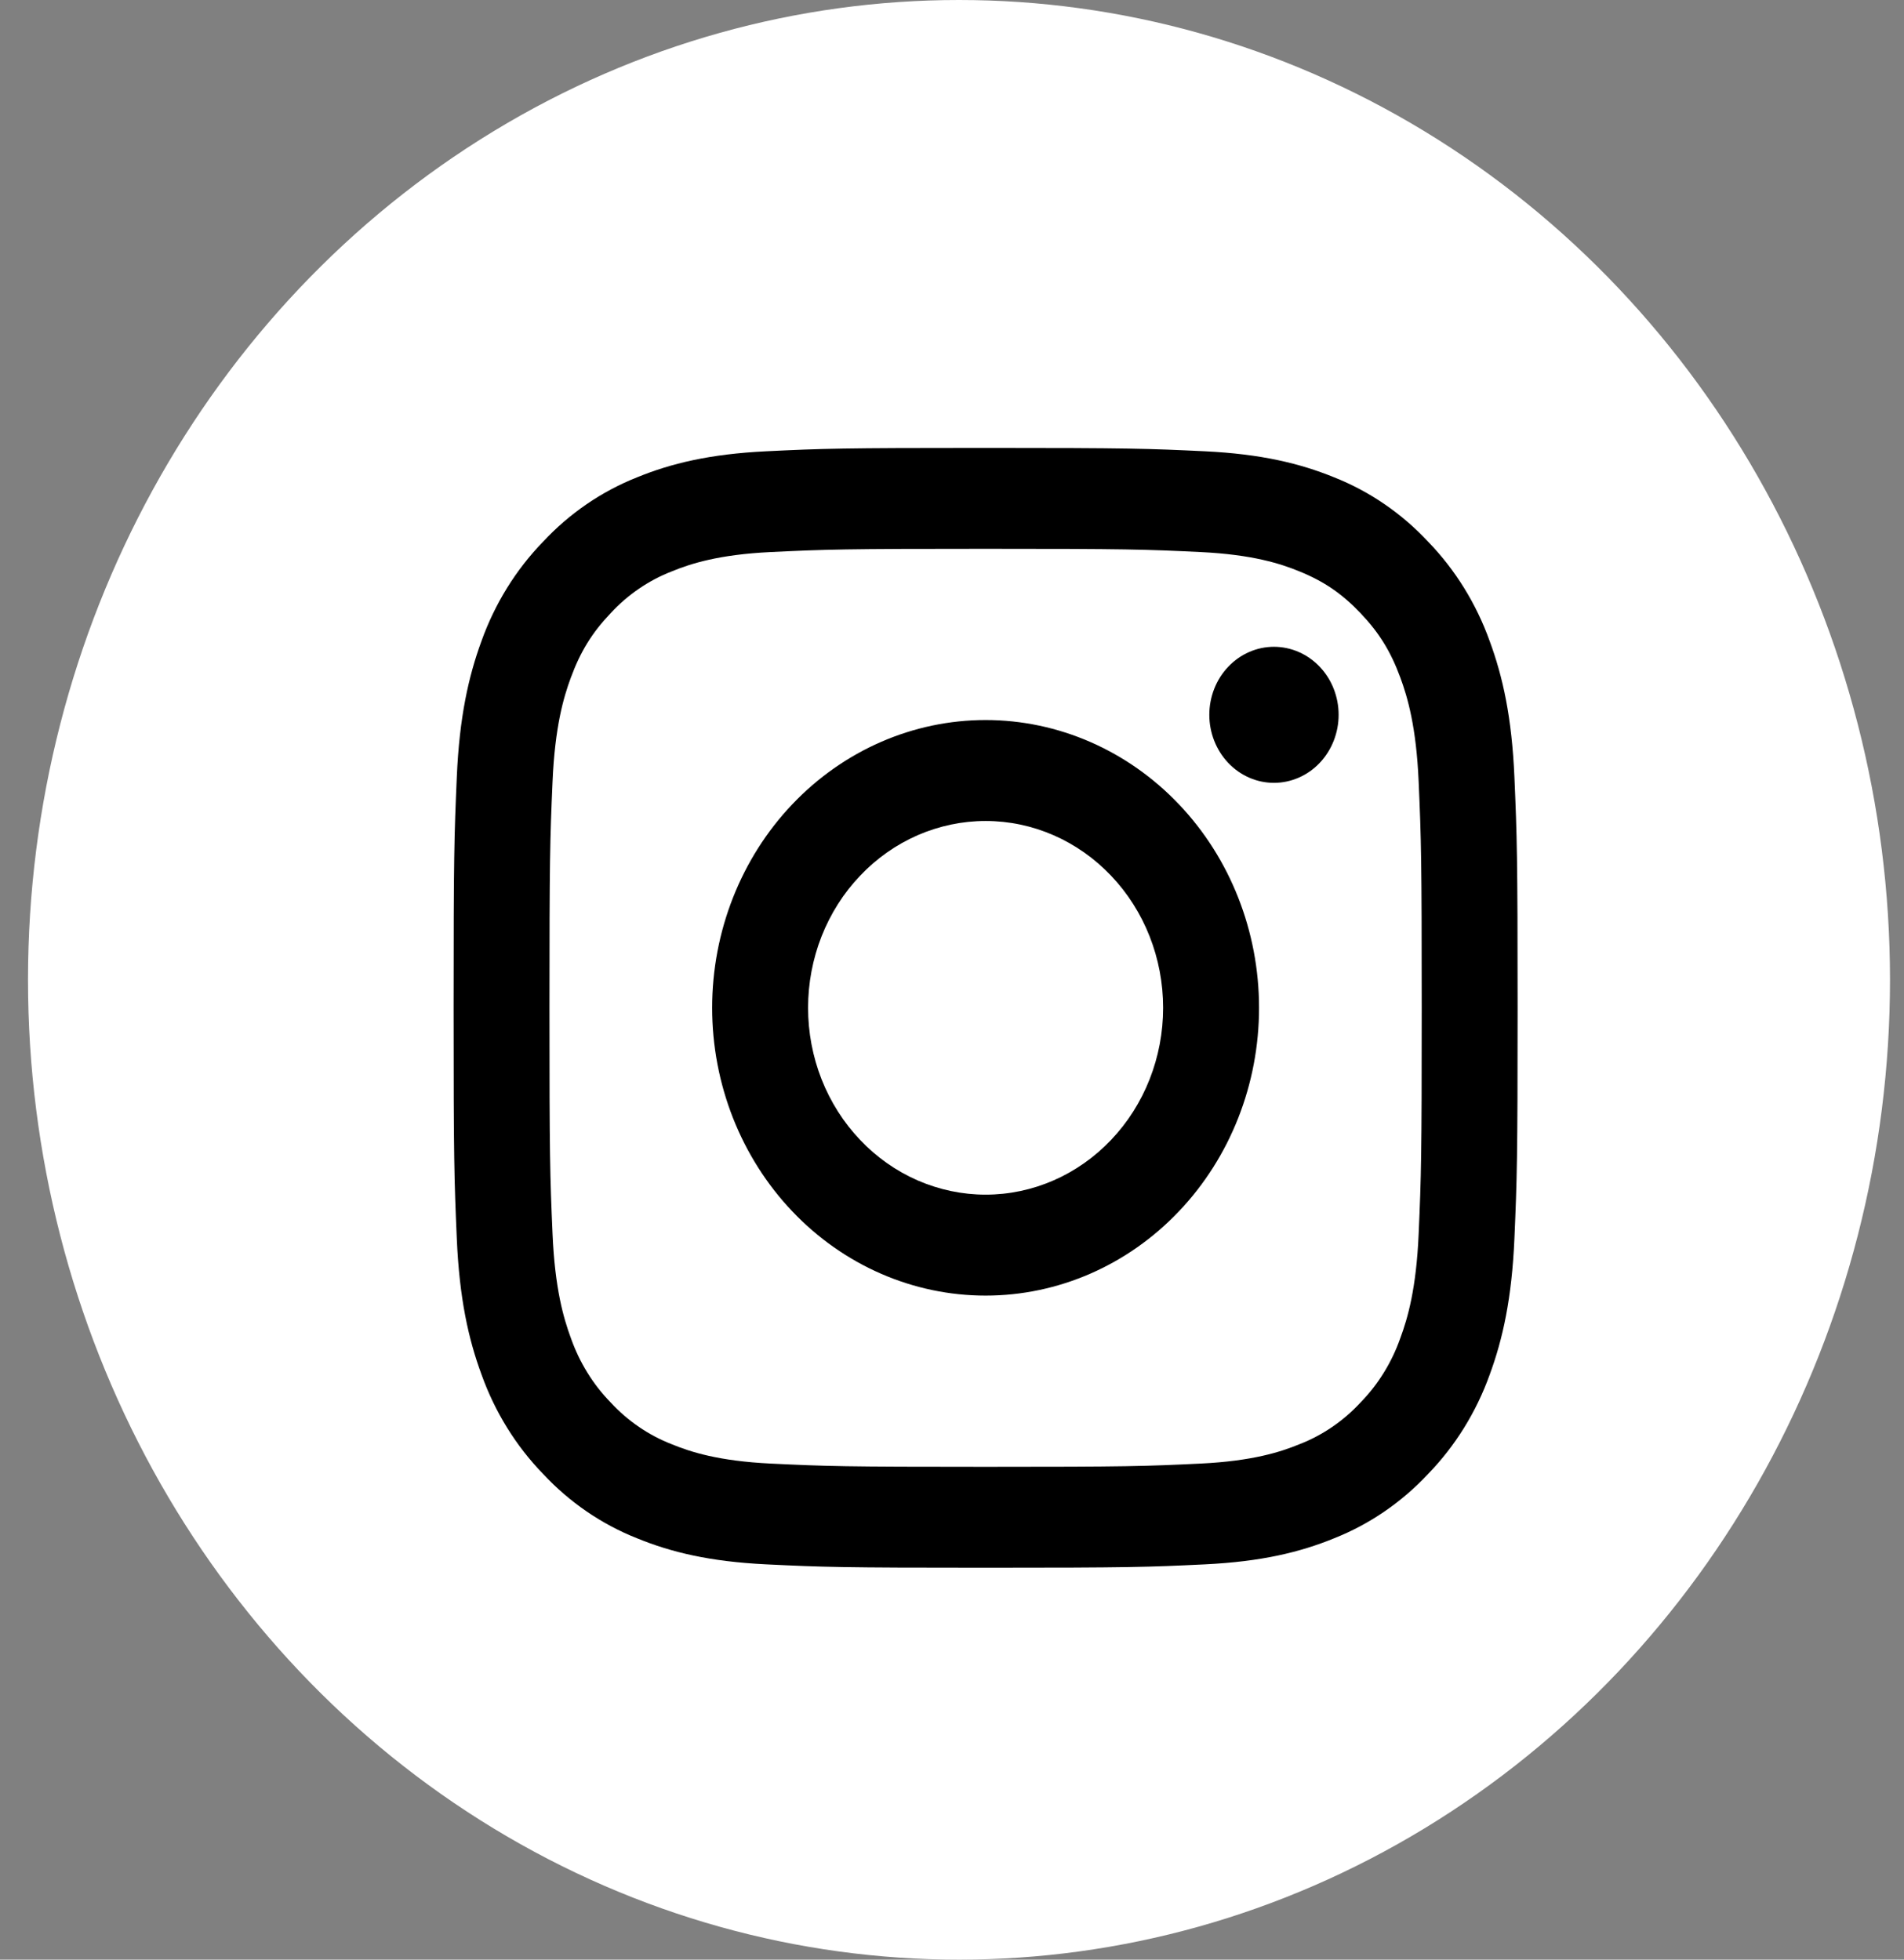 <svg width="34" height="35" viewBox="0 0 34 35" fill="none" xmlns="http://www.w3.org/2000/svg">
<rect x="0" y="0" width="34" height="35" fill="#808080" stroke="none"/>
<ellipse cx="17.125" cy="17.5" rx="16.625" ry="17.5" fill="white"/>
<path fill-rule="evenodd" clip-rule="evenodd" d="M17.6 8C15.02 8 14.697 8.011 13.684 8.06C12.672 8.109 11.981 8.278 11.377 8.525C10.743 8.776 10.169 9.169 9.694 9.679C9.211 10.178 8.837 10.782 8.598 11.449C8.365 12.085 8.203 12.813 8.157 13.878C8.111 14.944 8.1 15.283 8.1 18C8.1 20.717 8.111 21.056 8.157 22.123C8.203 23.187 8.364 23.915 8.599 24.551C8.837 25.217 9.211 25.822 9.695 26.322C10.169 26.831 10.743 27.224 11.377 27.475C11.981 27.722 12.672 27.891 13.684 27.94C14.697 27.989 15.02 28 17.6 28C20.18 28 20.503 27.989 21.517 27.94C22.528 27.891 23.219 27.722 23.823 27.475C24.456 27.224 25.031 26.831 25.506 26.321C25.989 25.822 26.363 25.218 26.602 24.551C26.836 23.915 26.997 23.187 27.043 22.123C27.089 21.056 27.1 20.716 27.1 18C27.1 15.284 27.089 14.944 27.043 13.877C26.997 12.813 26.836 12.085 26.601 11.449C26.362 10.782 25.988 10.178 25.505 9.678C25.031 9.169 24.457 8.776 23.823 8.525C23.219 8.279 22.527 8.109 21.516 8.06C20.503 8.012 20.181 8 17.6 8ZM17.6 9.802C20.137 9.802 20.437 9.812 21.439 9.86C22.365 9.905 22.868 10.067 23.203 10.205C23.646 10.385 23.963 10.603 24.296 10.952C24.628 11.302 24.834 11.635 25.006 12.102C25.136 12.455 25.291 12.984 25.333 13.959C25.379 15.013 25.388 15.33 25.388 18C25.388 20.67 25.379 20.987 25.333 22.041C25.291 23.016 25.137 23.545 25.006 23.898C24.854 24.332 24.611 24.725 24.296 25.048C23.989 25.38 23.616 25.635 23.203 25.795C22.868 25.933 22.365 26.095 21.439 26.14C20.437 26.188 20.137 26.198 17.6 26.198C15.063 26.198 14.763 26.188 13.761 26.14C12.835 26.095 12.332 25.933 11.997 25.795C11.584 25.635 11.211 25.38 10.904 25.048C10.589 24.725 10.347 24.332 10.194 23.898C10.064 23.545 9.909 23.016 9.867 22.041C9.821 20.987 9.812 20.67 9.812 18C9.812 15.33 9.821 15.013 9.867 13.959C9.909 12.984 10.063 12.455 10.194 12.102C10.366 11.635 10.572 11.302 10.904 10.952C11.211 10.62 11.584 10.365 11.997 10.205C12.332 10.067 12.835 9.905 13.761 9.86C14.763 9.812 15.063 9.802 17.6 9.802Z" fill="black"/>
<path fill-rule="evenodd" clip-rule="evenodd" d="M17.6 21.337C17.184 21.337 16.772 21.25 16.387 21.083C16.002 20.915 15.653 20.669 15.359 20.359C15.064 20.049 14.831 19.682 14.671 19.277C14.512 18.872 14.43 18.438 14.43 18C14.43 17.562 14.512 17.128 14.671 16.723C14.831 16.318 15.064 15.95 15.359 15.641C15.653 15.331 16.002 15.085 16.387 14.917C16.772 14.75 17.184 14.663 17.6 14.663C18.441 14.663 19.247 15.015 19.841 15.641C20.436 16.266 20.77 17.115 20.77 18C20.77 18.885 20.436 19.734 19.841 20.359C19.247 20.985 18.441 21.337 17.6 21.337ZM17.6 12.86C16.305 12.86 15.063 13.402 14.147 14.366C13.232 15.329 12.717 16.637 12.717 18C12.717 19.363 13.232 20.671 14.147 21.634C15.063 22.599 16.305 23.14 17.6 23.14C18.895 23.14 20.137 22.599 21.053 21.634C21.969 20.671 22.483 19.363 22.483 18C22.483 16.637 21.969 15.329 21.053 14.366C20.137 13.402 18.895 12.86 17.6 12.86ZM23.904 12.767C23.904 13.089 23.782 13.398 23.566 13.626C23.349 13.854 23.055 13.982 22.749 13.982C22.443 13.982 22.15 13.854 21.933 13.626C21.717 13.398 21.595 13.089 21.595 12.767C21.595 12.444 21.717 12.135 21.933 11.908C22.15 11.68 22.443 11.552 22.749 11.552C23.055 11.552 23.349 11.68 23.566 11.908C23.782 12.135 23.904 12.444 23.904 12.767Z" fill="black"/>
</svg>

